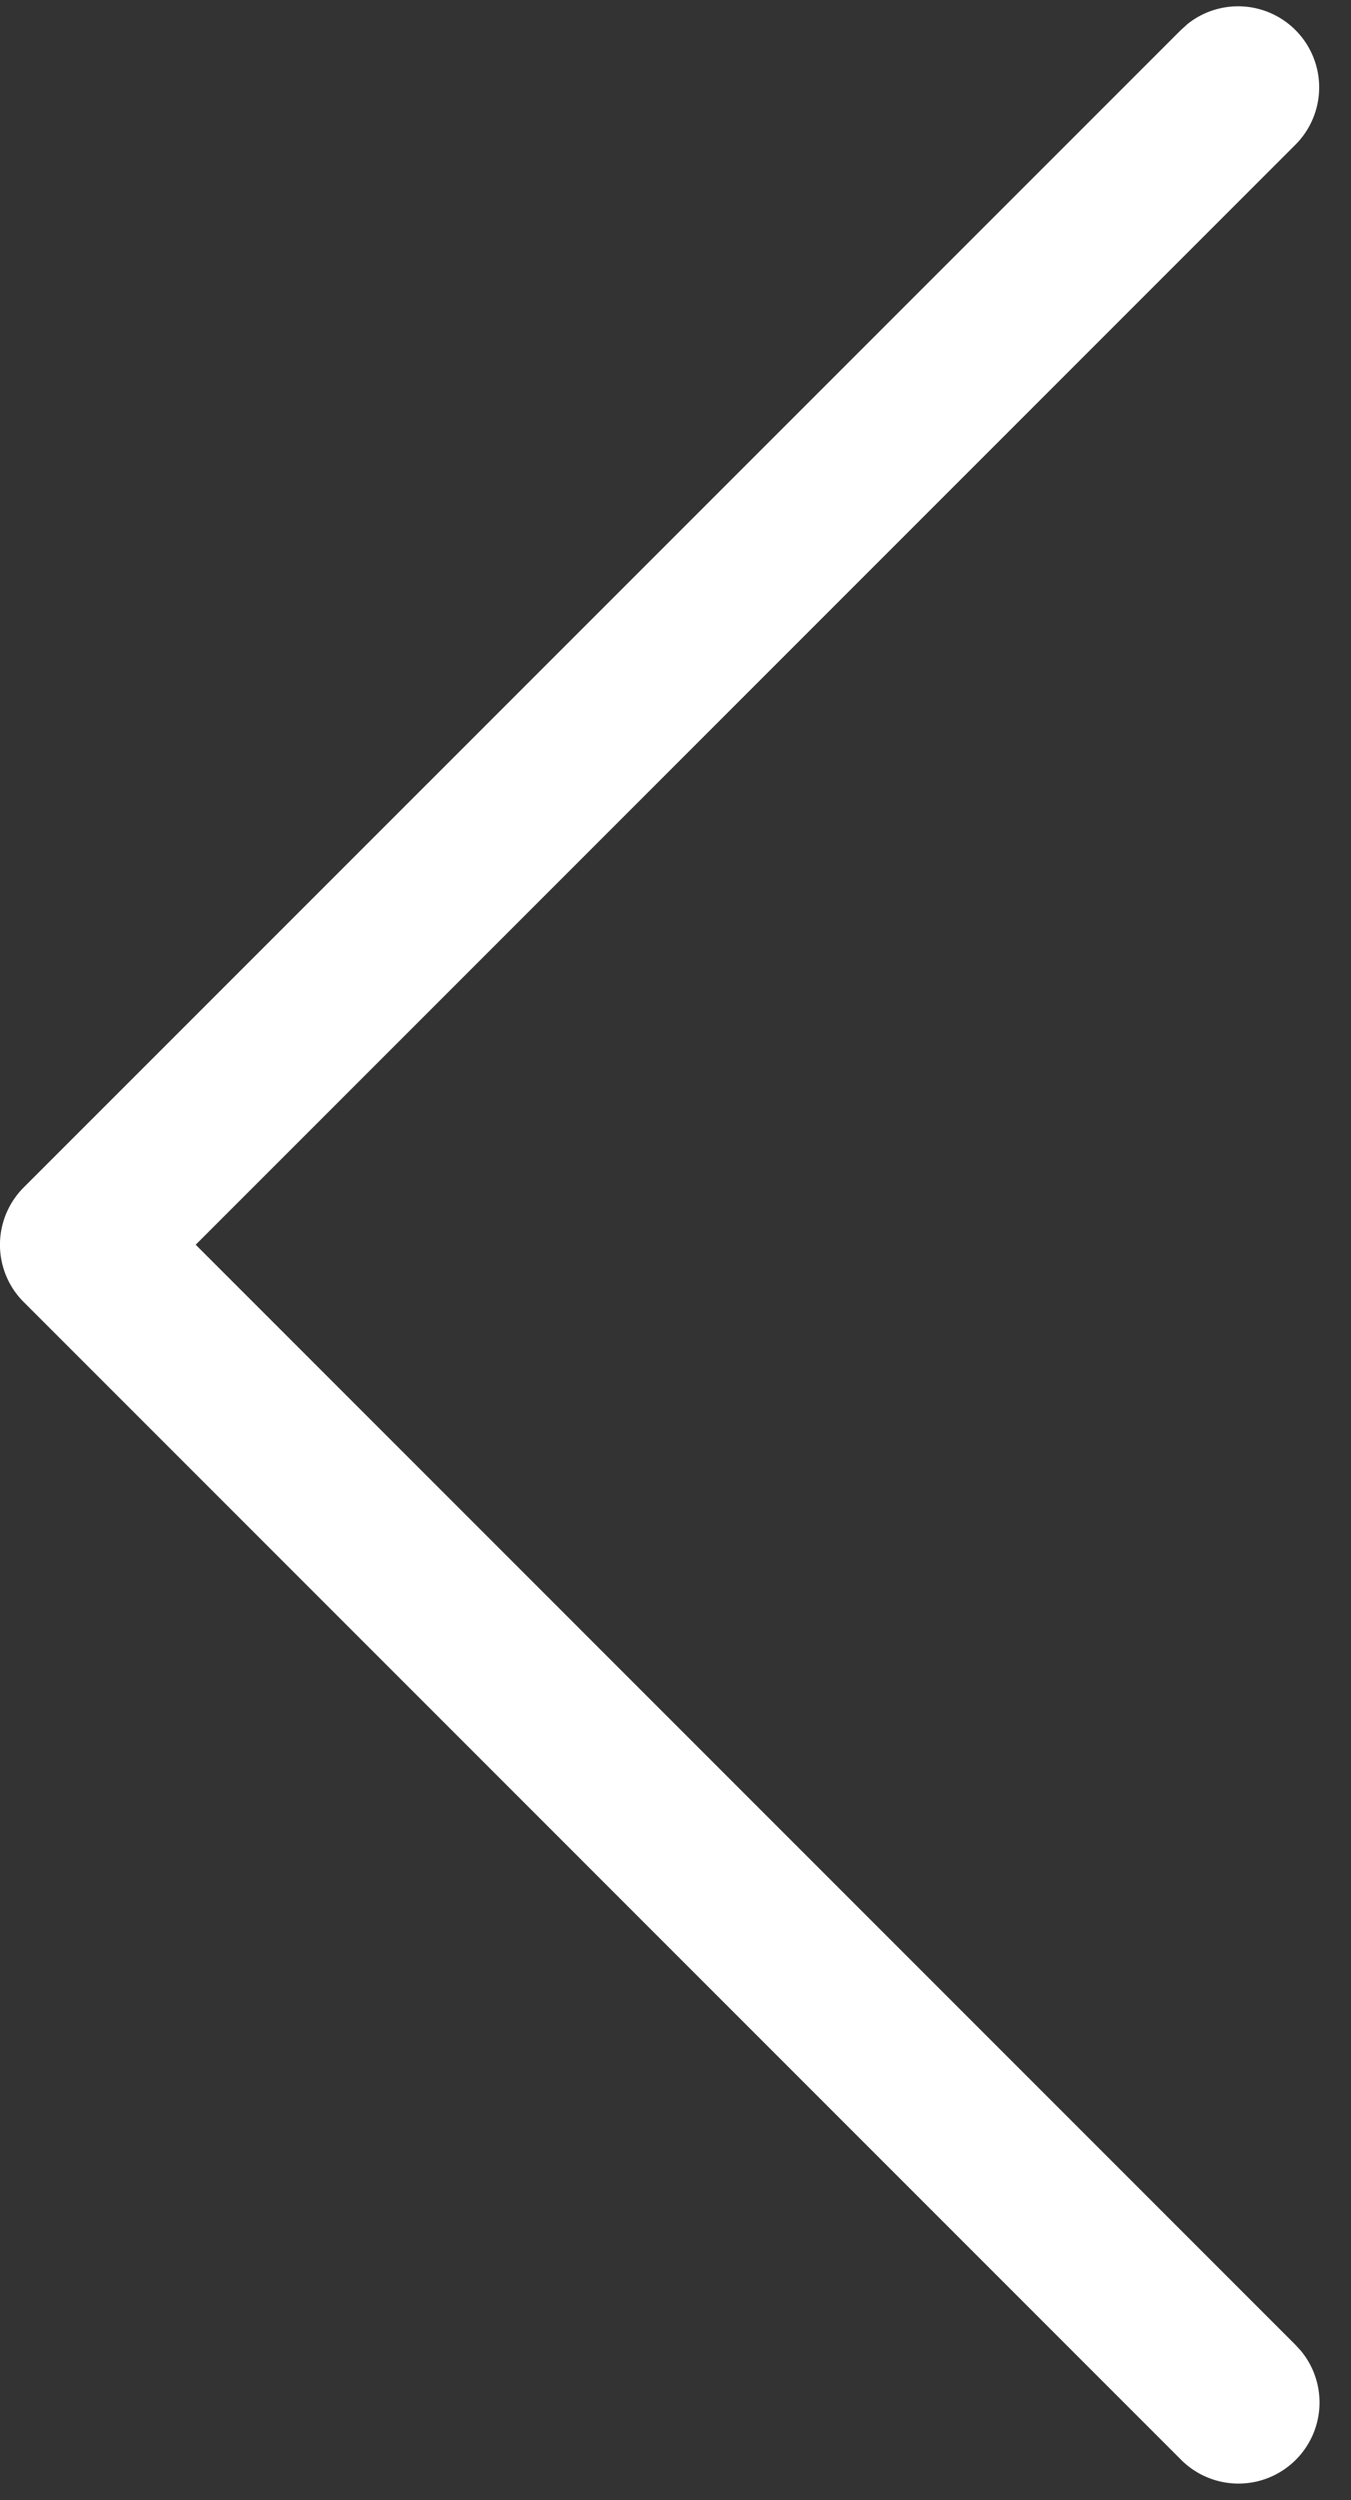 <svg width="20" height="37" fill="none" xmlns="http://www.w3.org/2000/svg"><rect width="100%" height="100%" fill="#333333" stroke="none"/><path id="Combined Shape Copy 5" fill-rule="evenodd" clip-rule="evenodd" d="M17.567.366a1.2 1.2 0 011.606 1.78L2.897 18.422l16.276 16.277.083.09a1.2 1.2 0 01-1.78 1.607L.351 19.27a1.189 1.189 0 01-.154-.188 1.2 1.2 0 01.156-1.51L17.476.45l.091-.083z" fill="#fff"/></svg>